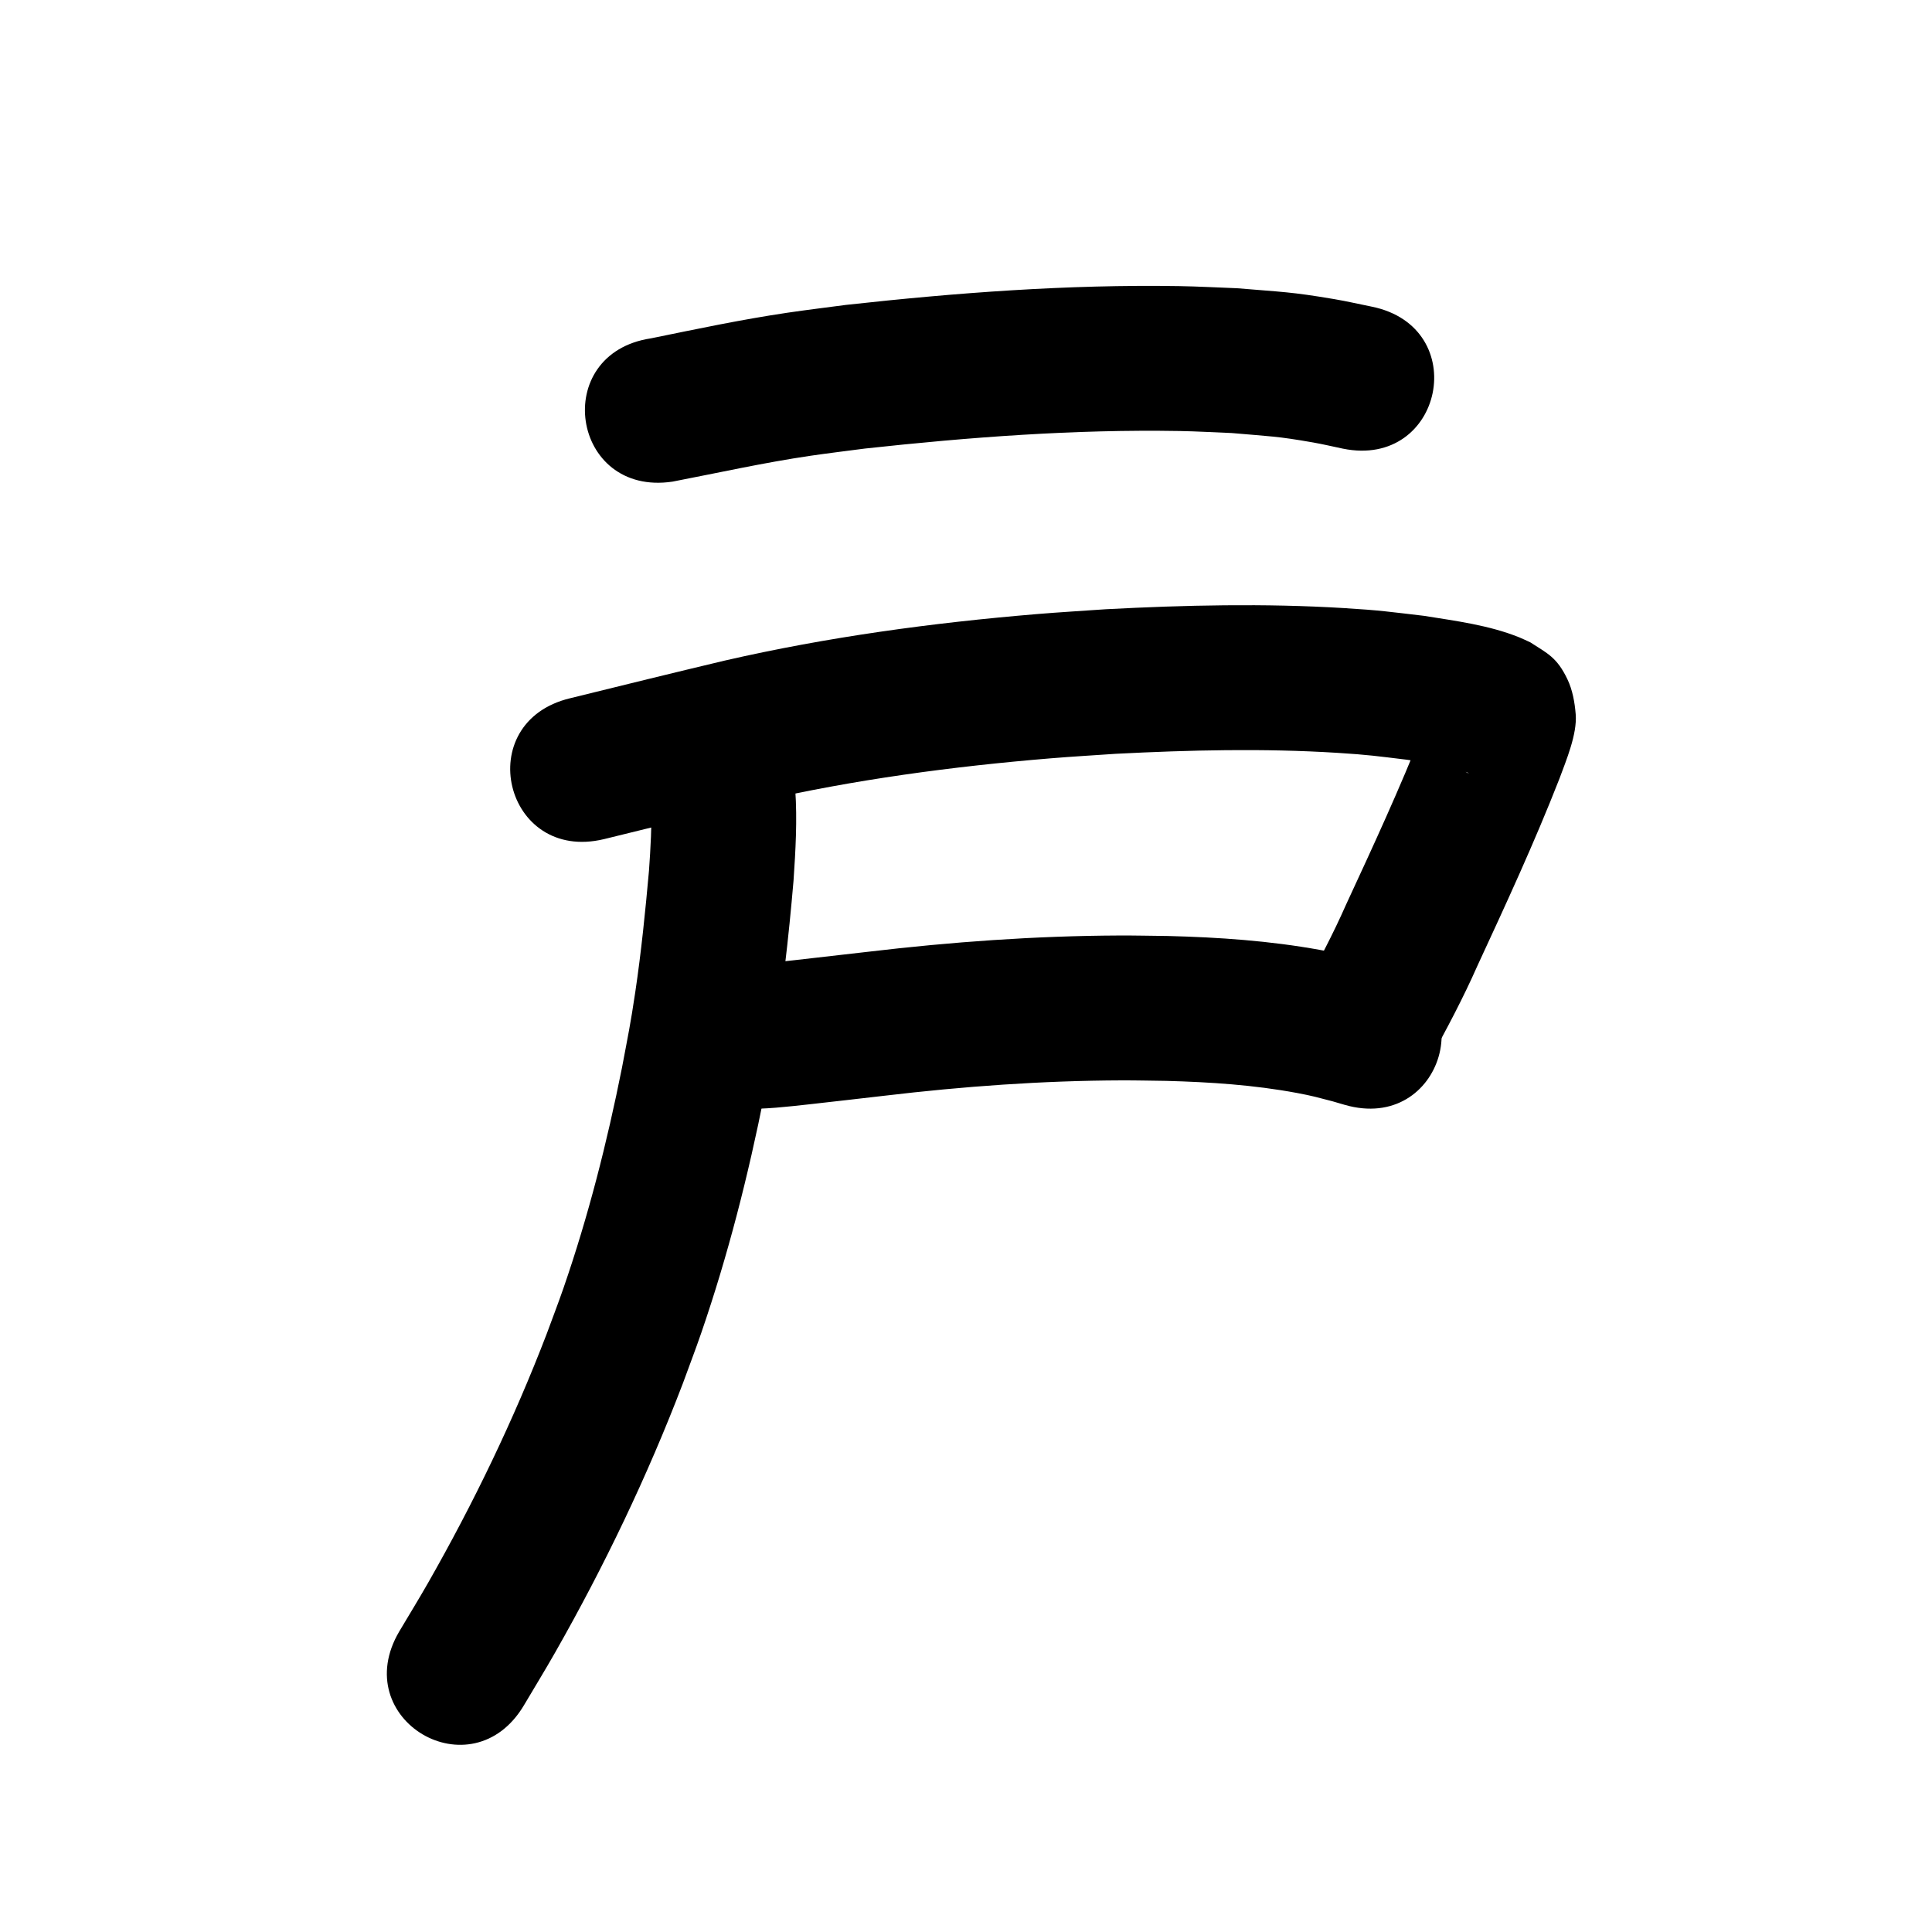 <?xml version="1.0" ?>
<svg xmlns="http://www.w3.org/2000/svg" viewBox="0 0 1000 1000">
<path d="m 348.086,249.292 c 23.837,-4.594 47.513,-9.882 71.552,-13.404 9.339,-1.368 18.713,-2.479 28.07,-3.719 53.998,-5.889 108.371,-10.013 162.733,-9.078 9.029,0.155 18.048,0.699 27.072,1.048 20.135,1.768 23.292,1.569 42.213,4.893 5.149,0.905 10.237,2.125 15.355,3.188 51.965,10.588 66.939,-62.902 14.974,-73.49 v 0 c -6.487,-1.302 -12.937,-2.801 -19.46,-3.906 -22.548,-3.821 -26.733,-3.649 -50.264,-5.632 -10.023,-0.367 -20.04,-0.941 -30.068,-1.101 -57.611,-0.919 -115.232,3.413 -172.45,9.734 -10.106,1.351 -20.232,2.561 -30.318,4.053 -23.682,3.503 -47.07,8.455 -70.511,13.24 -52.449,7.85 -41.348,82.024 11.101,74.174 z"/>
<path d="m 312.57,434.349 c 26.597,-6.549 53.19,-13.118 79.84,-19.45 49.801,-11.395 100.548,-18.184 151.431,-22.39 11.254,-0.93 22.53,-1.566 33.795,-2.349 38.125,-1.949 76.381,-2.879 114.511,-0.494 16.591,1.038 20.456,1.701 36.079,3.569 9.093,1.282 18.185,2.788 27.048,5.233 0.019,0.005 4.077,1.16 4.95,1.727 0.231,0.15 -0.533,-0.136 -0.799,-0.204 -6.899,-3.966 -9.649,-4.808 -14.632,-13.727 -2.315,-4.144 -3.162,-8.979 -4.158,-13.62 -0.402,-1.872 0.696,-3.961 10e-4,-5.745 -0.378,-0.972 -0.728,1.955 -1.096,2.931 -0.877,2.322 -1.761,4.641 -2.641,6.961 -12.227,31.054 -26.247,61.355 -40.272,91.625 -6.606,14.982 -14.23,29.445 -22.193,43.734 -25.723,46.377 39.865,82.754 65.587,36.377 v 0 c 8.787,-15.906 17.31,-31.946 24.658,-48.585 14.828,-32.011 29.636,-64.062 42.488,-96.931 3.489,-9.457 9.229,-23.087 8.413,-33.256 -0.501,-6.239 -1.629,-12.626 -4.337,-18.268 -5.431,-11.317 -10.308,-13.267 -19.185,-19.024 -1.885,-0.85 -3.738,-1.777 -5.656,-2.551 -15.704,-6.338 -32.8,-8.493 -49.381,-11.159 -18.023,-2.103 -22.512,-2.858 -41.498,-4.011 -40.998,-2.489 -82.125,-1.553 -123.113,0.6 -11.912,0.837 -23.835,1.518 -35.735,2.51 -54.309,4.525 -108.456,11.883 -161.603,24.078 -26.691,6.345 -53.327,12.917 -79.966,19.48 -51.575,12.35 -34.109,85.288 17.466,72.938 z"/>
<path d="m 377.344,573.373 c 2.263,0.176 4.519,0.463 6.788,0.529 11.635,0.338 23.374,-1.069 34.905,-2.326 12.917,-1.408 25.816,-2.966 38.728,-4.423 40.764,-4.847 81.766,-7.82 122.829,-7.953 7.707,-0.025 15.413,0.176 23.119,0.264 22.606,0.609 45.262,2.092 67.525,6.24 8.131,1.515 10.839,2.342 18.458,4.318 2.11,0.616 4.221,1.231 6.331,1.847 50.953,14.707 71.752,-57.351 20.799,-72.058 v 0 c -2.868,-0.821 -5.735,-1.643 -8.602,-2.464 -10.559,-2.659 -13.827,-3.652 -25.027,-5.683 -25.957,-4.705 -52.335,-6.541 -78.677,-7.196 -8.411,-0.086 -16.821,-0.292 -25.232,-0.256 -43.437,0.185 -86.812,3.305 -129.935,8.415 -12.661,1.429 -25.313,2.933 -37.976,4.342 -4.157,0.463 -8.314,0.928 -12.479,1.308 -2.651,0.241 -5.31,0.386 -7.966,0.555 -1.078,0.068 -2.175,-0.042 -3.236,0.156 -0.348,0.065 0.686,0.17 1.029,0.255 -52.419,-8.046 -63.798,66.085 -11.379,74.132 z"/>
<path d="m 336.936,415.605 c 0.537,11.706 -0.207,23.392 -1.025,35.064 -1.881,20.984 -3.986,41.968 -7.091,62.811 -2.532,16.997 -3.665,22.07 -6.9,39.236 -7.699,38.581 -17.415,76.851 -30.286,114.054 -2.752,7.955 -5.794,15.807 -8.691,23.71 -17.054,44.454 -37.809,87.486 -61.392,128.841 -4.805,8.426 -9.895,16.687 -14.843,25.031 -27.017,45.635 37.521,83.843 64.538,38.208 v 0 c 5.36,-9.068 10.872,-18.047 16.08,-27.203 25.405,-44.658 47.716,-91.137 66.06,-139.135 3.196,-8.77 6.55,-17.485 9.588,-26.311 13.854,-40.248 24.36,-81.623 32.656,-123.348 1.383,-7.383 2.857,-14.75 4.149,-22.15 5.12,-29.335 8.415,-58.954 10.957,-88.613 1.053,-15.638 1.972,-31.335 0.891,-47.001 -4.812,-52.814 -79.503,-46.009 -74.691,6.805 z"/>
</svg>
